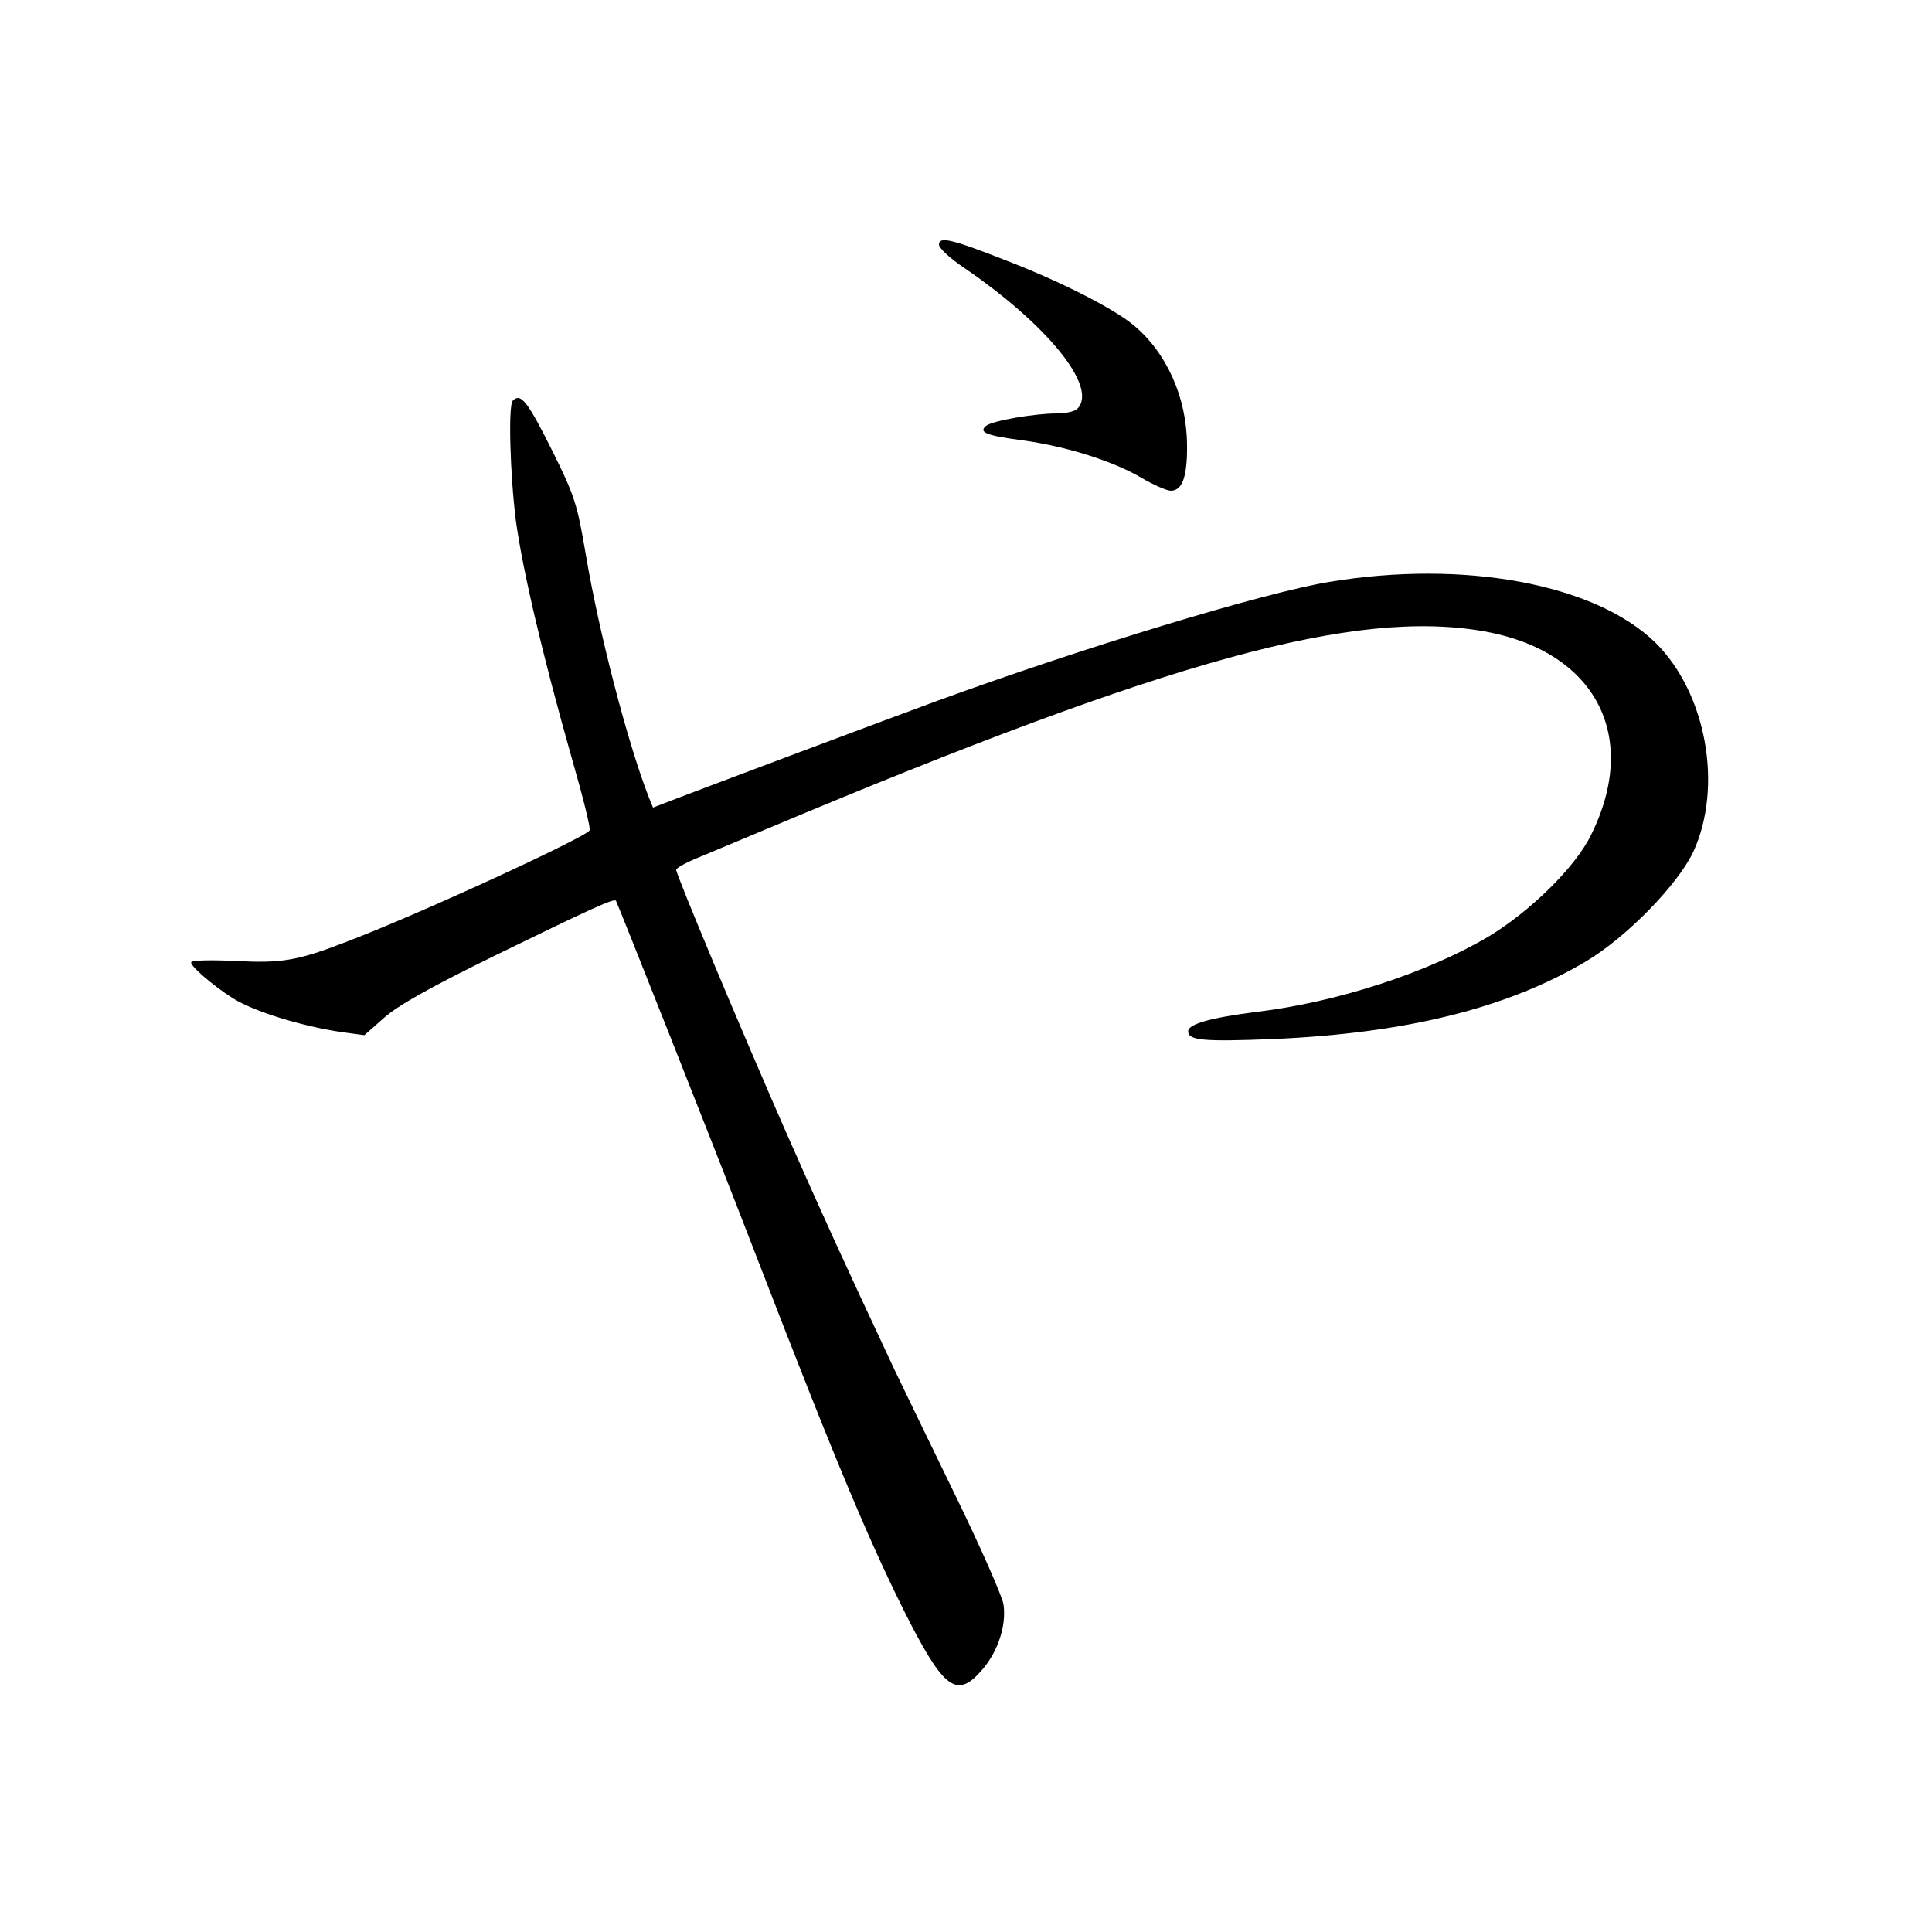 <?xml version="1.0" standalone="no"?>
<!DOCTYPE svg PUBLIC "-//W3C//DTD SVG 20010904//EN"
 "http://www.w3.org/TR/2001/REC-SVG-20010904/DTD/svg10.dtd">
<svg version="1.0" xmlns="http://www.w3.org/2000/svg"
 width="500pt" height="500pt" viewBox="0 0 500 500"
 preserveAspectRatio="xMidYMid meet">
<g transform="translate(0,500) scale(0.1,-0.1)"
fill="#000000" stroke="none">
<g>
<path d="M2430 4367 c0 -9 28 -35 62 -58 219 -149 351 -312 296 -367 -7 -7
-30 -12 -53 -12 -58 0 -167 -19 -183 -32 -20 -17 -1 -25 97 -38 109 -15 231
-53 304 -96 32 -19 67 -34 77 -34 30 0 43 37 42 119 -1 123 -53 239 -139 310
-52 43 -187 112 -327 166 -142 56 -176 64 -176 42z"/>
</g>
<g>
<path d="M1327 3963 c-12 -12 -7 -190 8 -310 18 -131 69 -348 145 -616 28 -97
49 -181 46 -186 -12 -19 -448 -220 -631 -289 -127 -49 -166 -55 -286 -49 -60
3 -111 2 -114 -3 -5 -8 55 -60 107 -93 55 -35 180 -73 282 -88 l59 -8 51 45
c36 32 121 80 291 163 248 121 303 146 309 140 4 -6 254 -636 363 -919 215
-557 300 -757 400 -953 89 -171 122 -192 186 -117 40 47 62 114 54 168 -3 20
-60 150 -127 287 -67 138 -137 282 -155 320 -135 288 -186 400 -283 620 -117
267 -282 661 -282 674 0 5 28 20 63 34 34 14 112 47 172 72 1044 439 1522 570
1857 511 288 -52 403 -272 275 -528 -40 -82 -157 -197 -265 -262 -157 -93
-392 -170 -602 -195 -117 -15 -175 -31 -175 -50 0 -24 41 -27 220 -20 343 15
603 79 808 200 105 62 238 198 279 284 78 169 34 412 -98 542 -156 152 -495
215 -844 157 -170 -28 -637 -170 -1015 -308 -131 -48 -584 -218 -683 -256
l-52 -20 -11 27 c-55 141 -129 426 -163 628 -22 129 -28 150 -85 265 -66 132
-83 154 -104 133z"/>
</g>
</g>
</svg>
